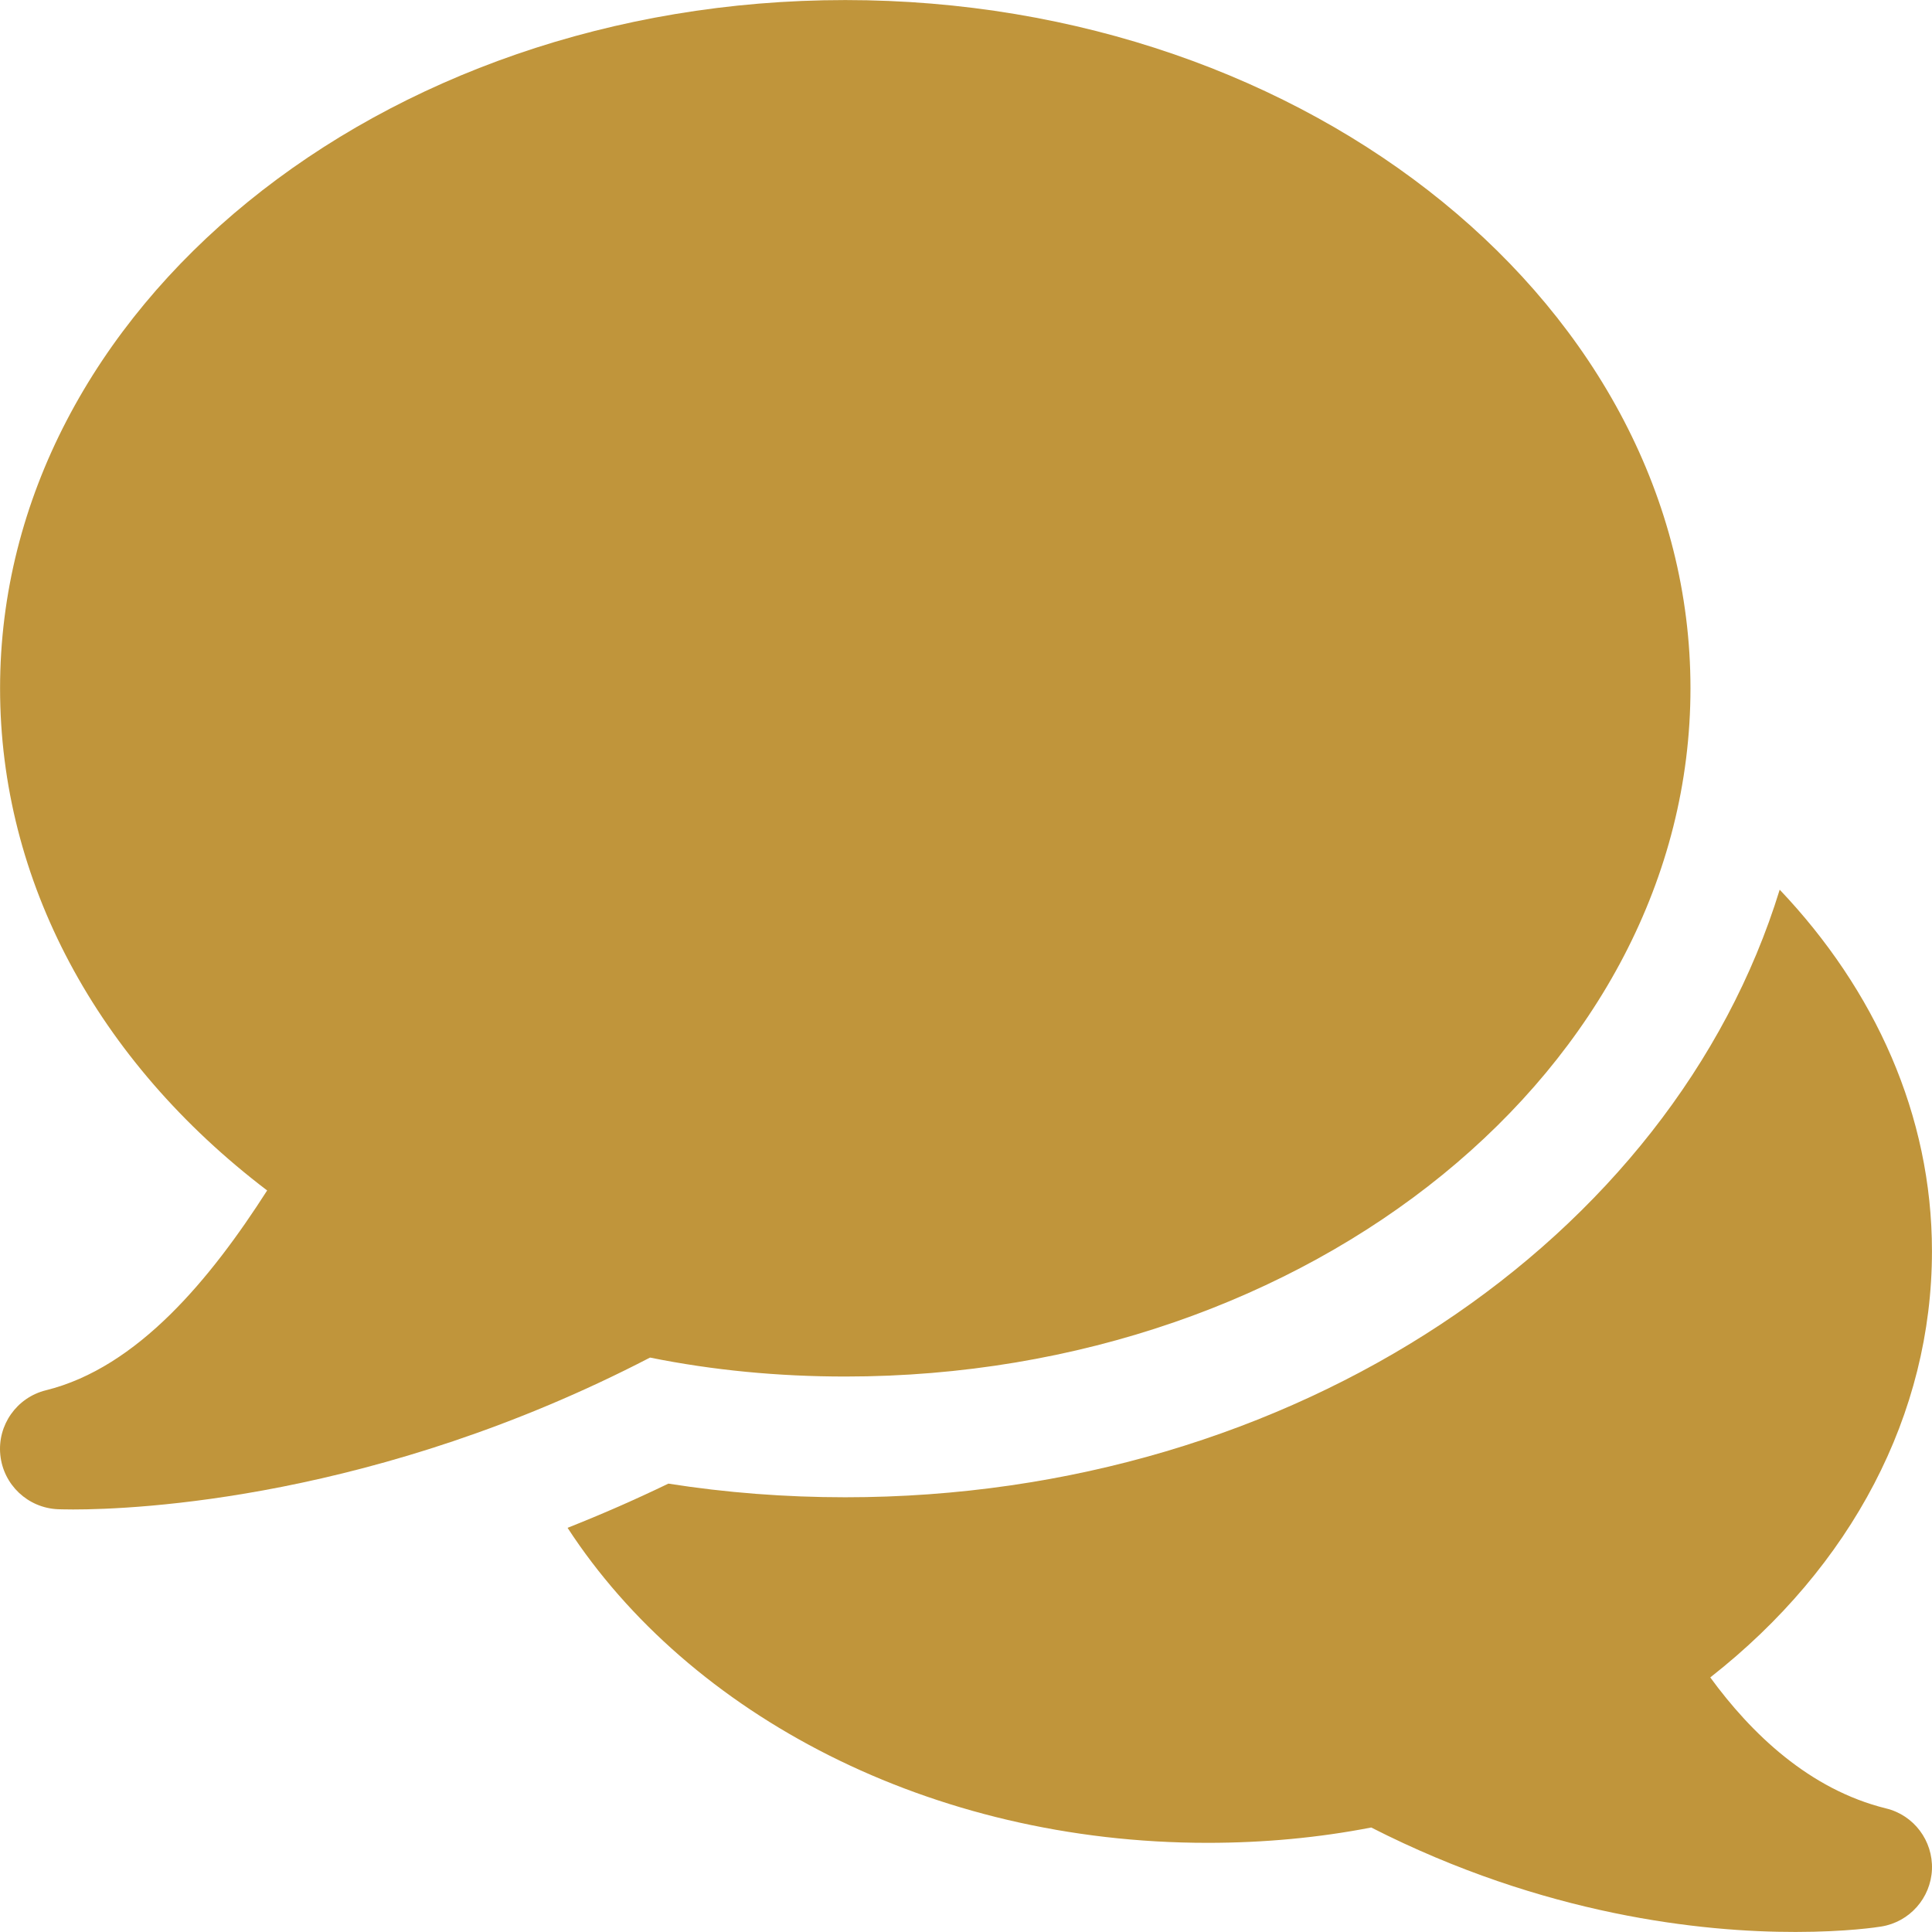<?xml version="1.0"?>
<svg xmlns="http://www.w3.org/2000/svg" xmlns:xlink="http://www.w3.org/1999/xlink" xmlns:svgjs="http://svgjs.com/svgjs" version="1.1" width="512" height="512" x="0" y="0" viewBox="0 0 512.029 512.029" style="enable-background:new 0 0 512 512" xml:space="preserve" class=""><g>
<g xmlns="http://www.w3.org/2000/svg">
	<g>
		<path d="M224.018,0.015c-123.52,0-224,81.824-224,182.4c0,50.944,25.6,98.72,70.784,133.088    c-14.944,23.328-34.272,46.944-58.656,52.96c-7.712,1.92-12.864,9.216-12.064,17.12c0.8,7.936,7.296,14.048,15.264,14.4    c0.352,0,1.728,0.064,4.032,0.064c16.544,0,80.416-2.656,152.896-40.256c16.608,3.36,33.984,5.024,51.744,5.024    c123.488,0,224-81.824,224-182.4S347.506,0.015,224.018,0.015z" fill="#c0953b" data-original="#000000" style="" class=""/>
	</g>
</g>
<g xmlns="http://www.w3.org/2000/svg">
	<g>
		<path d="M499.858,479.279c-20.384-5.024-35.808-19.936-46.592-34.72c37.536-29.408,58.752-69.856,58.752-112.96    c0-36.096-15.168-69.28-40.352-95.808c-28.448,92.448-128.512,161.024-247.648,161.024c-15.904,0-31.616-1.216-46.88-3.616    c-9.088,4.384-17.984,8.256-26.72,11.712c32.288,49.6,96.16,83.488,169.6,83.488c15.008,0,29.568-1.376,43.392-4.064    c45.92,23.392,87.808,27.712,112.448,27.68c13.504,0,21.824-1.28,22.752-1.44c7.488-1.216,13.088-7.552,13.408-15.136    C512.306,487.855,507.25,481.071,499.858,479.279z" fill="#c0953b" data-original="#000000" style="" class=""/>
	</g>
</g>
<g xmlns="http://www.w3.org/2000/svg">
</g>
<g xmlns="http://www.w3.org/2000/svg">
</g>
<g xmlns="http://www.w3.org/2000/svg">
</g>
<g xmlns="http://www.w3.org/2000/svg">
</g>
<g xmlns="http://www.w3.org/2000/svg">
</g>
<g xmlns="http://www.w3.org/2000/svg">
</g>
<g xmlns="http://www.w3.org/2000/svg">
</g>
<g xmlns="http://www.w3.org/2000/svg">
</g>
<g xmlns="http://www.w3.org/2000/svg">
</g>
<g xmlns="http://www.w3.org/2000/svg">
</g>
<g xmlns="http://www.w3.org/2000/svg">
</g>
<g xmlns="http://www.w3.org/2000/svg">
</g>
<g xmlns="http://www.w3.org/2000/svg">
</g>
<g xmlns="http://www.w3.org/2000/svg">
</g>
<g xmlns="http://www.w3.org/2000/svg">
</g>
</g></svg>
